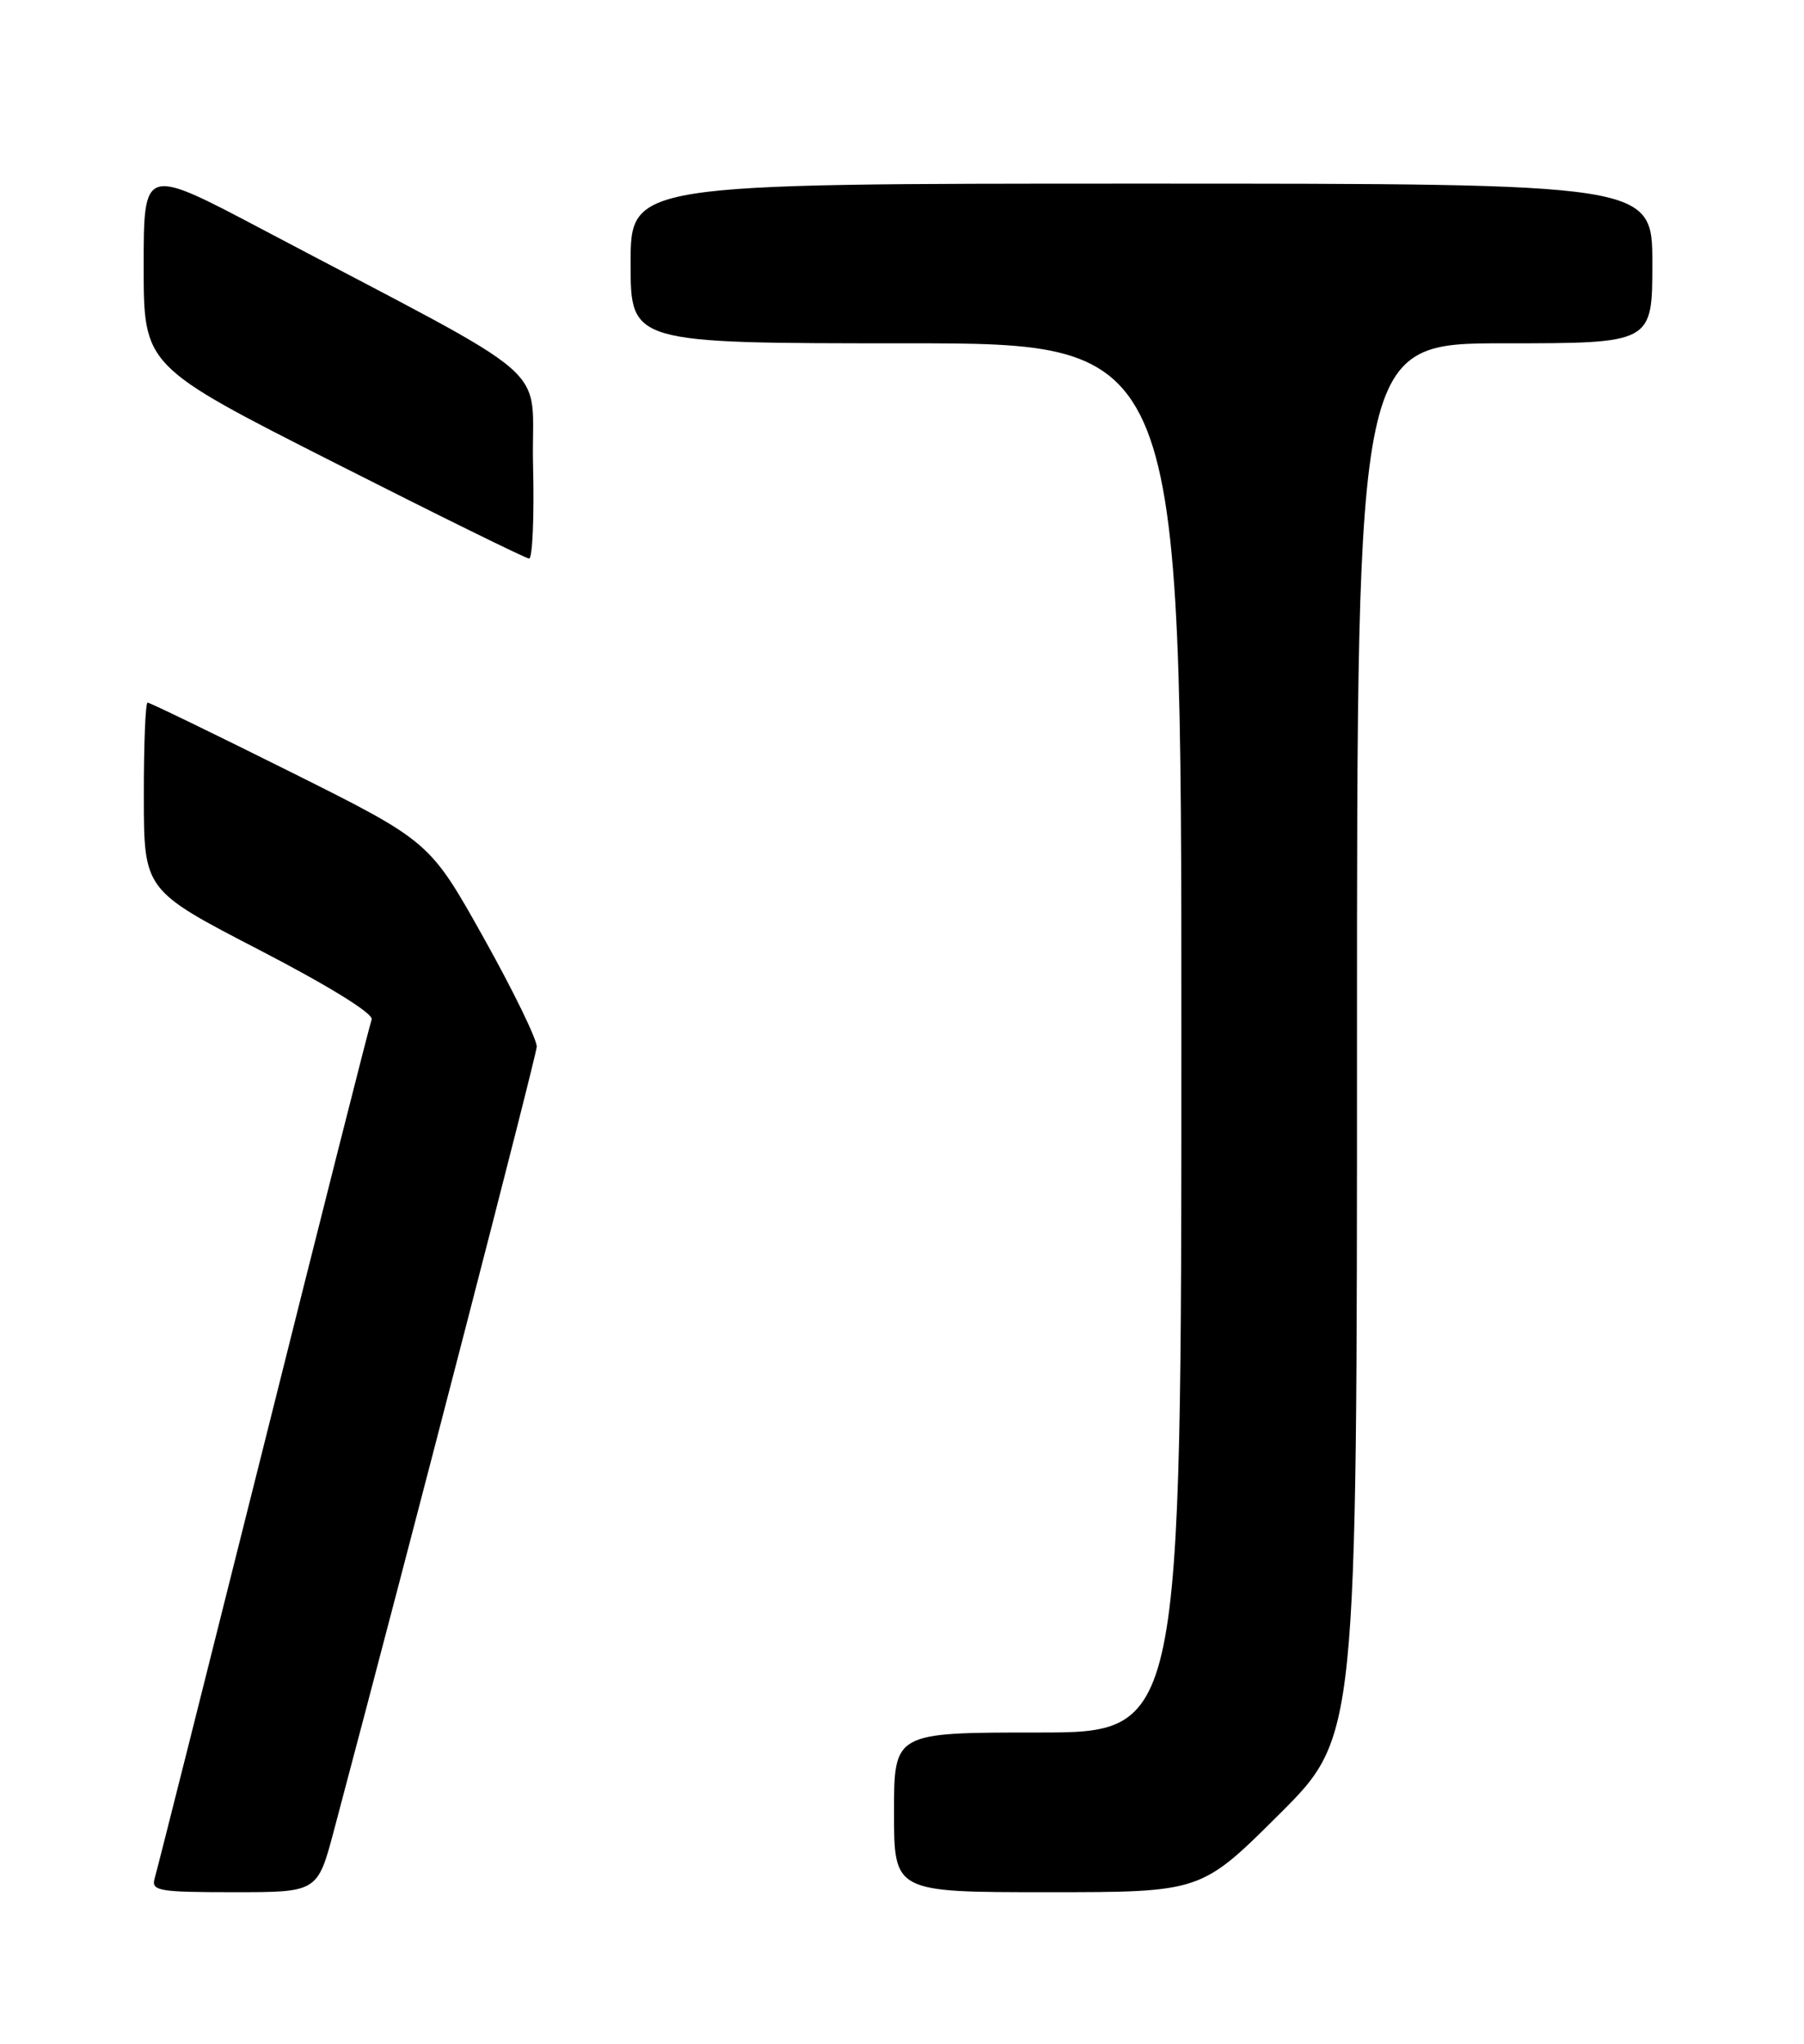 <?xml version="1.0" encoding="UTF-8" standalone="no"?>
<!DOCTYPE svg PUBLIC "-//W3C//DTD SVG 1.1//EN" "http://www.w3.org/Graphics/SVG/1.1/DTD/svg11.dtd" >
<svg xmlns="http://www.w3.org/2000/svg" xmlns:xlink="http://www.w3.org/1999/xlink" version="1.1" viewBox="0 0 226 256">
 <g >
 <path fill="currentColor"
d=" M 41.84 229.25 C 51.64 192.39 67.16 132.41 67.24 131.11 C 67.29 130.23 64.29 124.07 60.58 117.44 C 53.83 105.39 53.83 105.39 36.41 96.69 C 26.83 91.91 18.76 88.00 18.49 88.00 C 18.22 88.00 18.01 93.29 18.02 99.75 C 18.03 111.50 18.03 111.50 32.52 119.00 C 41.21 123.50 46.83 126.98 46.56 127.69 C 46.31 128.35 40.21 152.42 33.01 181.19 C 25.80 209.96 19.67 234.29 19.38 235.25 C 18.91 236.84 19.83 237.00 29.32 237.00 C 39.78 237.00 39.78 237.00 41.84 229.25 Z  M 160.23 227.27 C 170.00 217.54 170.00 217.54 170.00 130.27 C 170.00 43.00 170.00 43.00 188.50 43.00 C 207.00 43.00 207.00 43.00 207.00 33.00 C 207.00 23.00 207.00 23.00 143.00 23.00 C 79.00 23.00 79.00 23.00 79.00 33.00 C 79.00 43.00 79.00 43.00 113.50 43.00 C 148.00 43.00 148.00 43.00 148.00 130.00 C 148.00 217.00 148.00 217.00 130.00 217.00 C 112.00 217.00 112.00 217.00 112.00 227.00 C 112.00 237.00 112.00 237.00 131.23 237.00 C 150.46 237.00 150.46 237.00 160.23 227.27 Z  M 66.78 58.25 C 66.46 45.00 70.80 48.77 32.75 28.67 C 18.00 20.89 18.00 20.89 18.00 33.36 C 18.00 45.84 18.00 45.84 41.75 57.88 C 54.81 64.50 65.85 69.94 66.28 69.96 C 66.71 69.98 66.94 64.71 66.78 58.25 Z "/>
</g>
</svg>